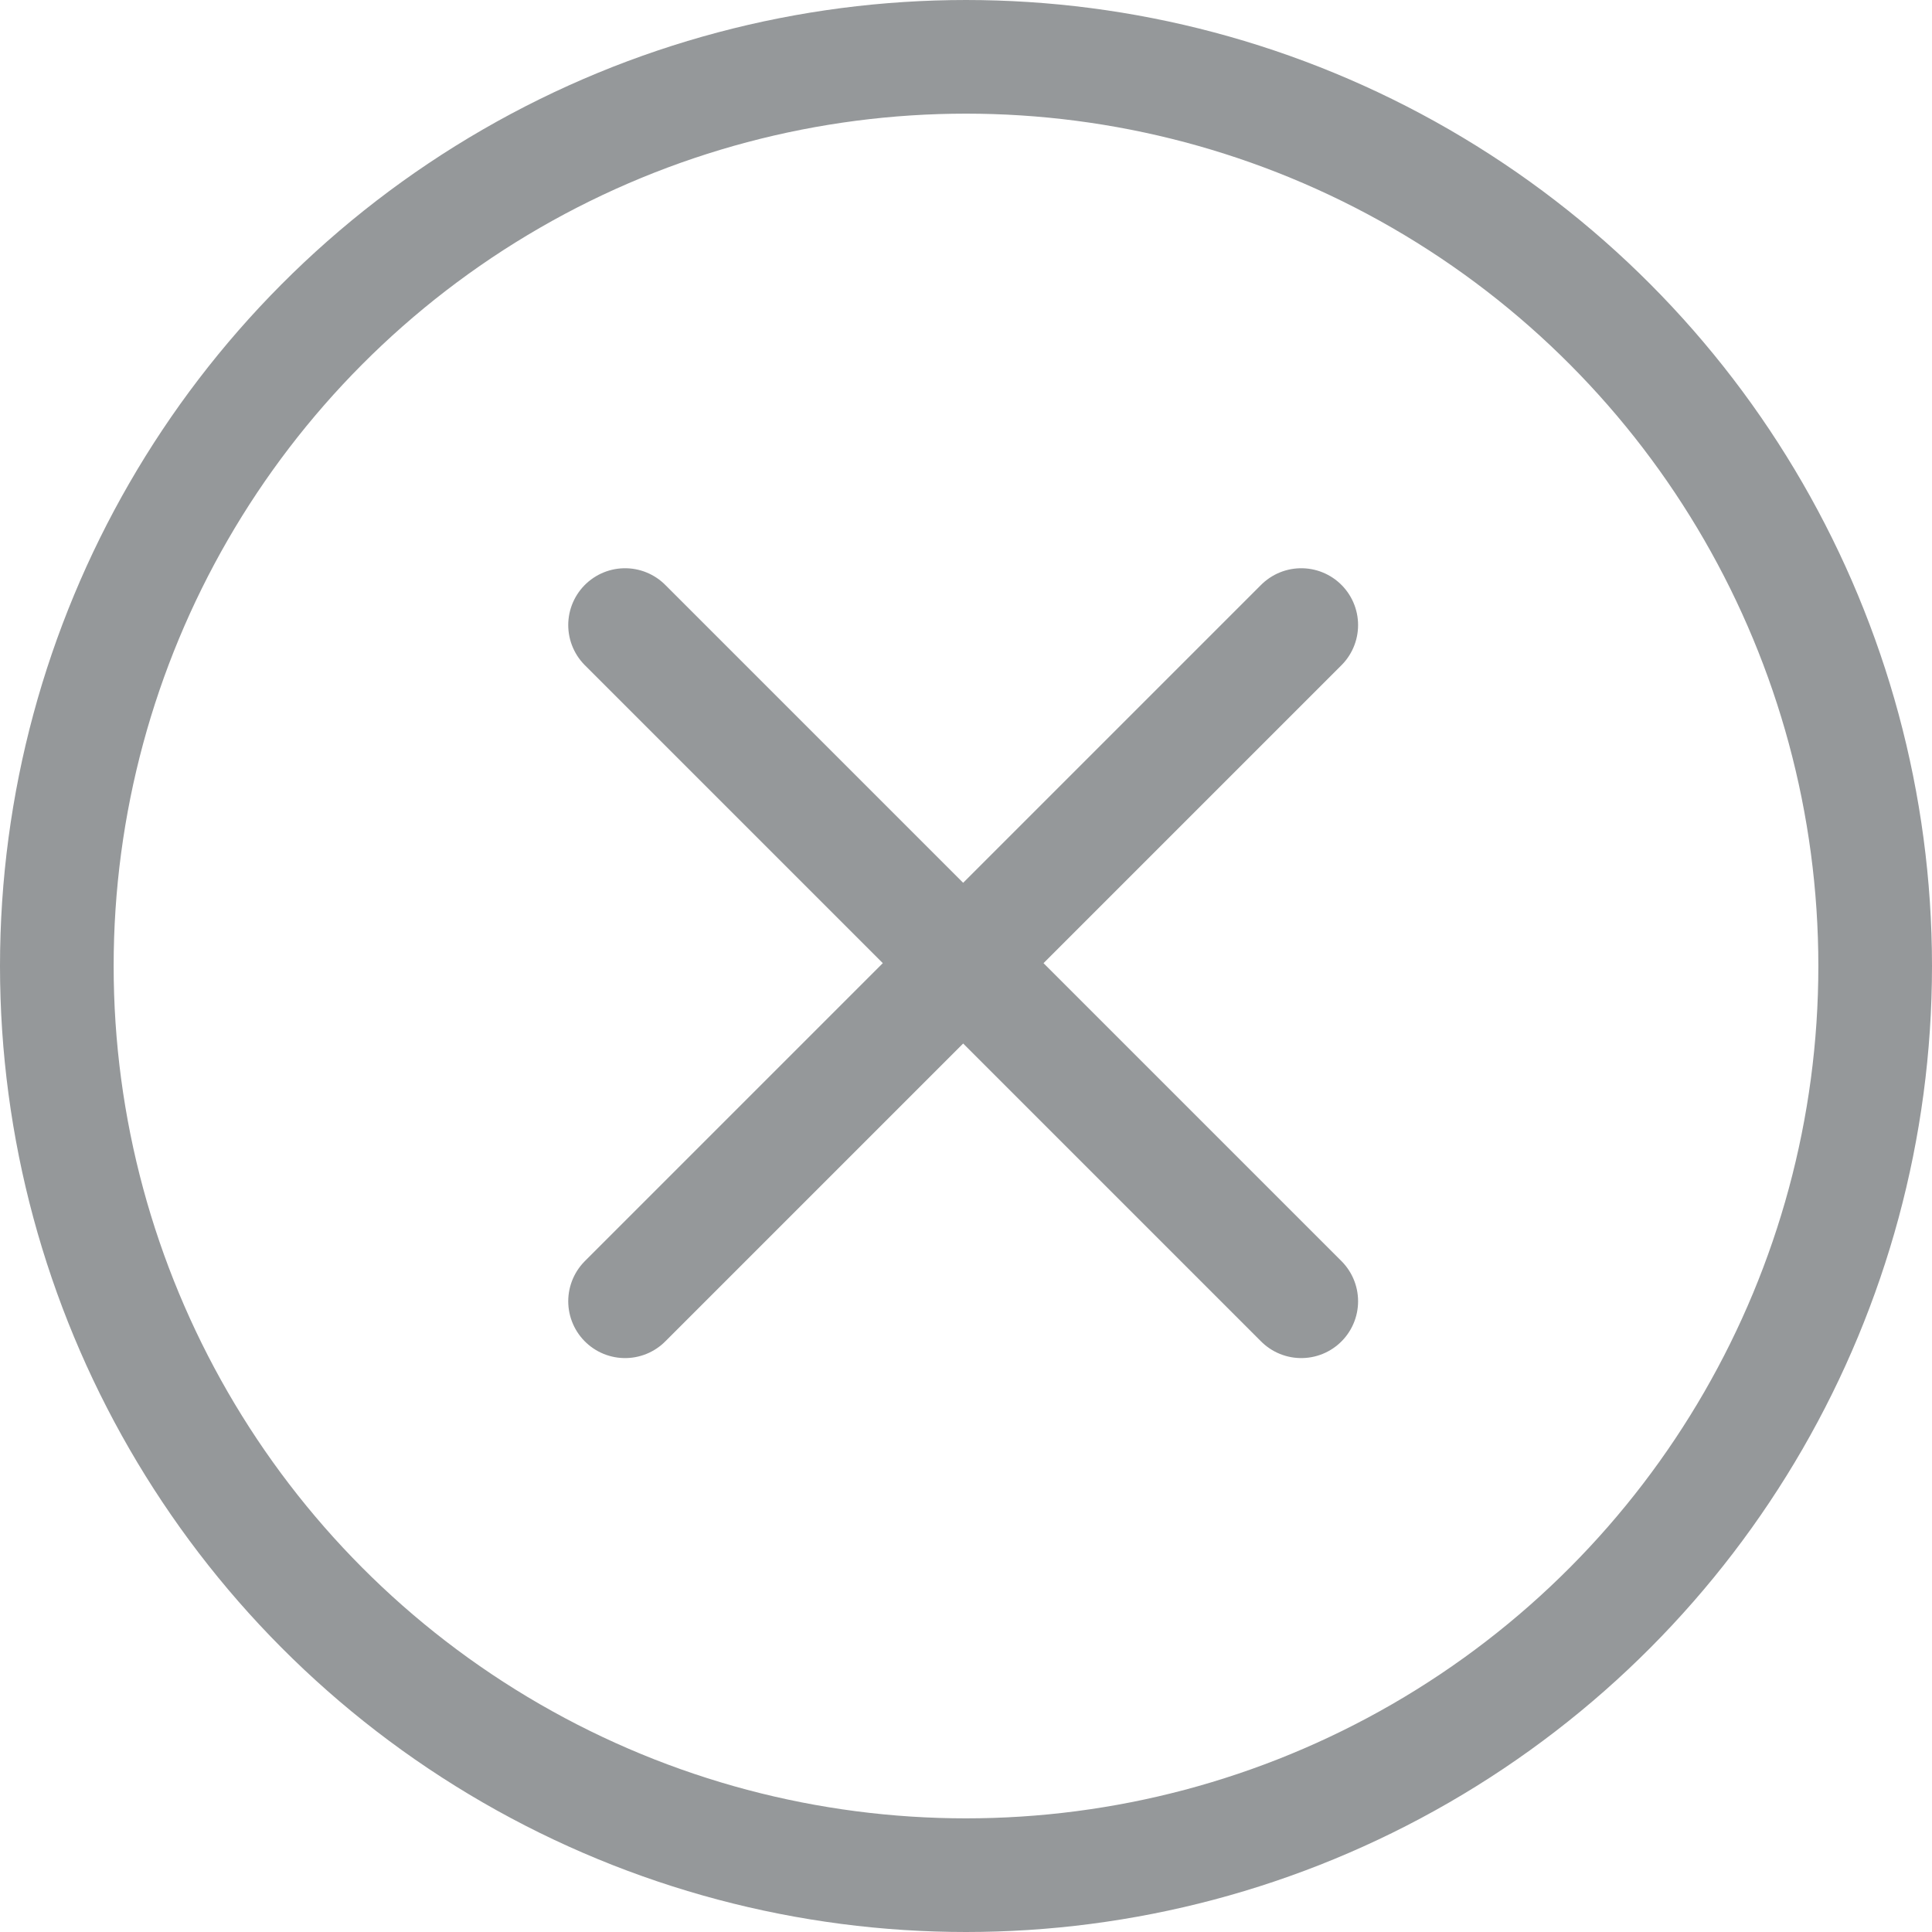 <svg xmlns="http://www.w3.org/2000/svg" viewBox="5230 212 34 34">
  <defs>
    <style>
      .cls-1, .cls-2, .cls-4 {
        fill: none;
      }

      .cls-1, .cls-2 {
        stroke: #95989a;
        stroke-width: 2px;
      }

      .cls-1 {
        stroke-linecap: round;
        stroke-miterlimit: 10;
      }

      .cls-3 {
        stroke: none;
      }
    </style>
  </defs>
  <g id="Group_52" data-name="Group 52" transform="translate(4049)">
    <g id="Group_51" data-name="Group 51" transform="translate(1191.5 222.5)">
      <line id="Line_37" data-name="Line 37" class="cls-1" x2="11.9" y2="11.9" transform="translate(0.5 0.5)"/>
      <line id="Line_38" data-name="Line 38" class="cls-1" x1="11.9" y2="11.9" transform="translate(0.5 0.5)"/>
    </g>
    <g id="Ellipse_14" data-name="Ellipse 14" class="cls-2" transform="translate(1181 212)">
      <circle class="cls-3" cx="17" cy="17" r="17"/>
      <circle class="cls-4" cx="17" cy="17" r="16"/>
    </g>
  </g>
</svg>
